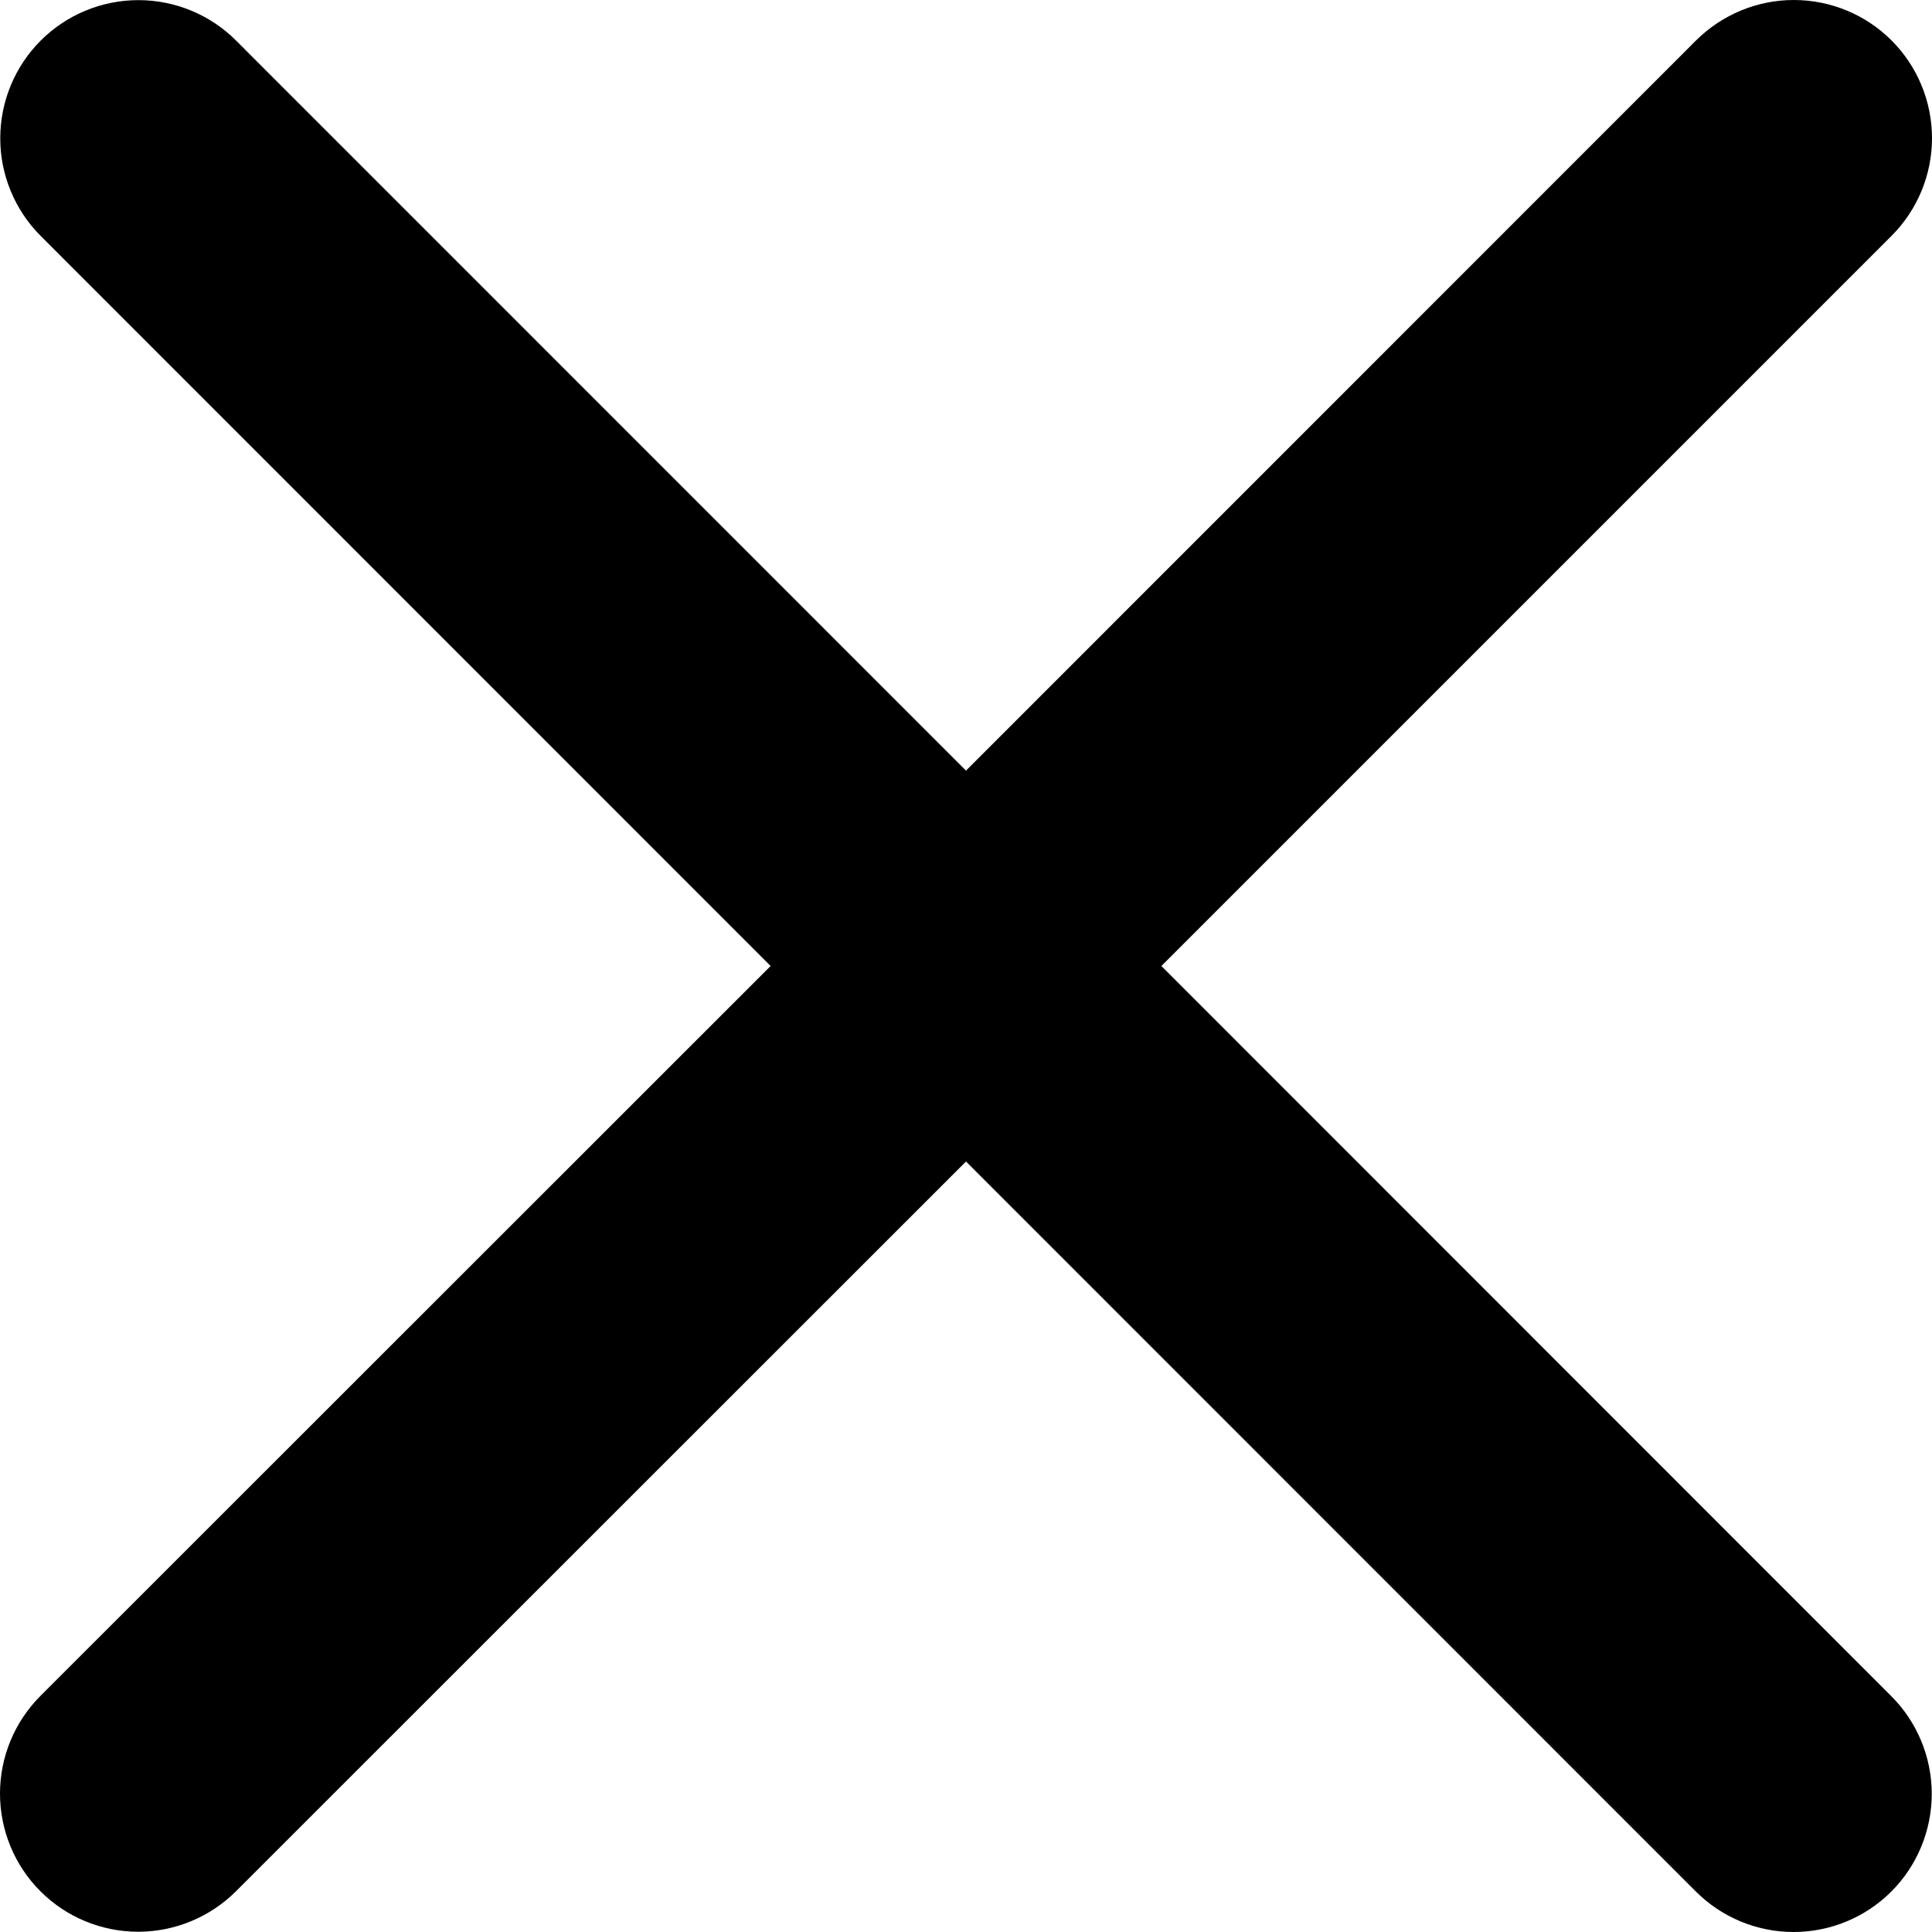 <svg width="15" height="15" viewBox="0 0 15 15" xmlns="http://www.w3.org/2000/svg">
  <path fill="currentColor" d="M14.684 13.169C14.885 13.37 14.998 13.643 14.998 13.927C14.998 14.212 14.885 14.485 14.684 14.686C14.483 14.887 14.21 15 13.925 15C13.641 15 13.368 14.887 13.167 14.686L7.5 9.018L1.832 14.684C1.63 14.885 1.357 14.998 1.073 14.998C0.788 14.998 0.515 14.885 0.314 14.684C0.113 14.483 2.99821e-09 14.21 0 13.925C-2.99821e-09 13.641 0.113 13.368 0.314 13.167L5.983 7.5L0.316 1.832C0.115 1.631 0.002 1.358 0.002 1.074C0.002 0.789 0.115 0.516 0.316 0.315C0.517 0.114 0.79 0.001 1.075 0.001C1.359 0.001 1.632 0.114 1.833 0.315L7.5 5.983L13.168 0.314C13.37 0.113 13.643 -4.74031e-09 13.927 0C14.212 4.74031e-09 14.485 0.113 14.686 0.314C14.887 0.515 15 0.788 15 1.073C15 1.357 14.887 1.63 14.686 1.831L9.017 7.5L14.684 13.169Z"/>
</svg>

